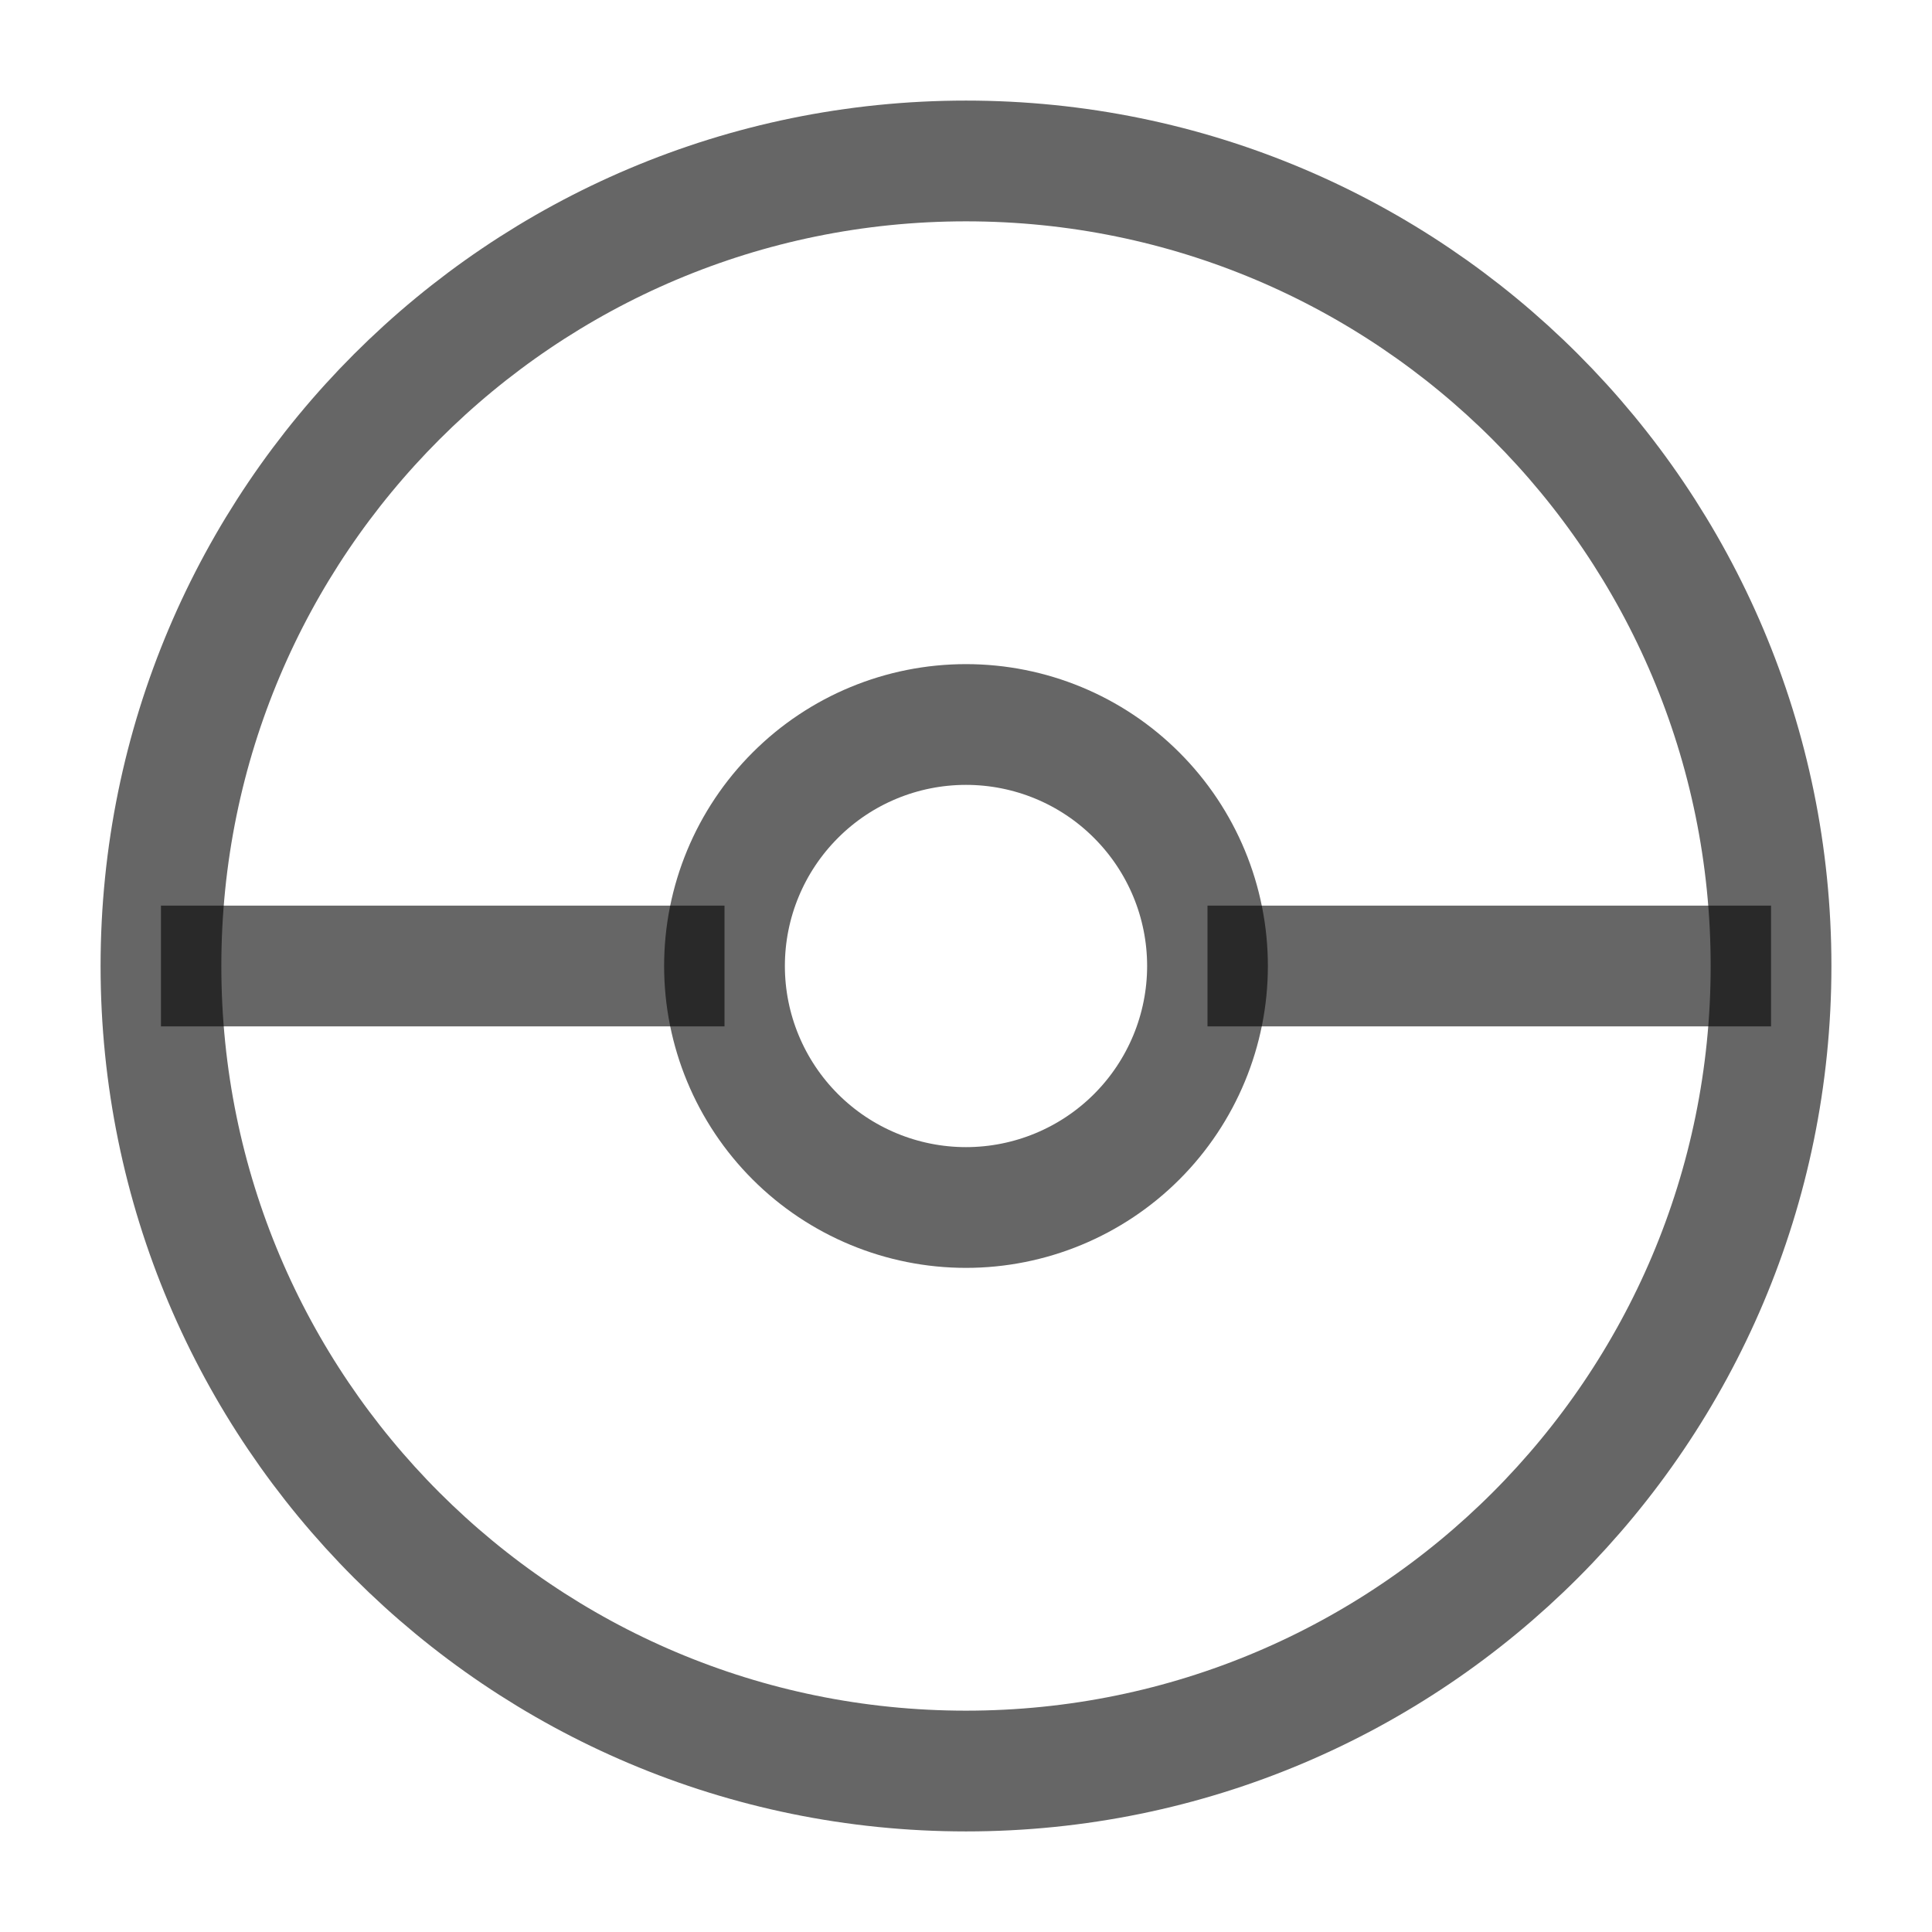 <svg width="16" height="16" viewBox="0 0 16 16" fill="none" xmlns="http://www.w3.org/2000/svg">
<g id="iconoir:pokeball" clip-path="url(#clip0_1_1002)">
<g id="Group">
<path id="Vector" d="M8 14.667C11.682 14.667 14.667 11.682 14.667 8C14.667 4.318 11.682 1.333 8 1.333C4.318 1.333 1.333 4.318 1.333 8C1.333 11.682 4.318 14.667 8 14.667Z" stroke="black" stroke-opacity="0.6" stroke-linecap="round" stroke-linejoin="round"/>
<path id="Vector_2" d="M8 10C8.53 10 9.039 9.789 9.414 9.414C9.789 9.039 10 8.53 10 8C10 7.469 9.789 6.961 9.414 6.586C9.039 6.21 8.53 6 8 6C7.47 6 6.961 6.21 6.586 6.586C6.211 6.961 6 7.469 6 8C6 8.53 6.211 9.039 6.586 9.414C6.961 9.789 7.47 10 8 10V10Z" stroke="black" stroke-opacity="0.6" stroke-linecap="round" stroke-linejoin="round"/>
<path id="Vector_3" d="M1.333 8H6M10 8H14.667" stroke="black" stroke-opacity="0.6"/>
</g>
</g>
<defs>
<clipPath id="clip0_1_1002">
<rect width="16" height="16" fill="white"/>
</clipPath>
</defs>
</svg>
